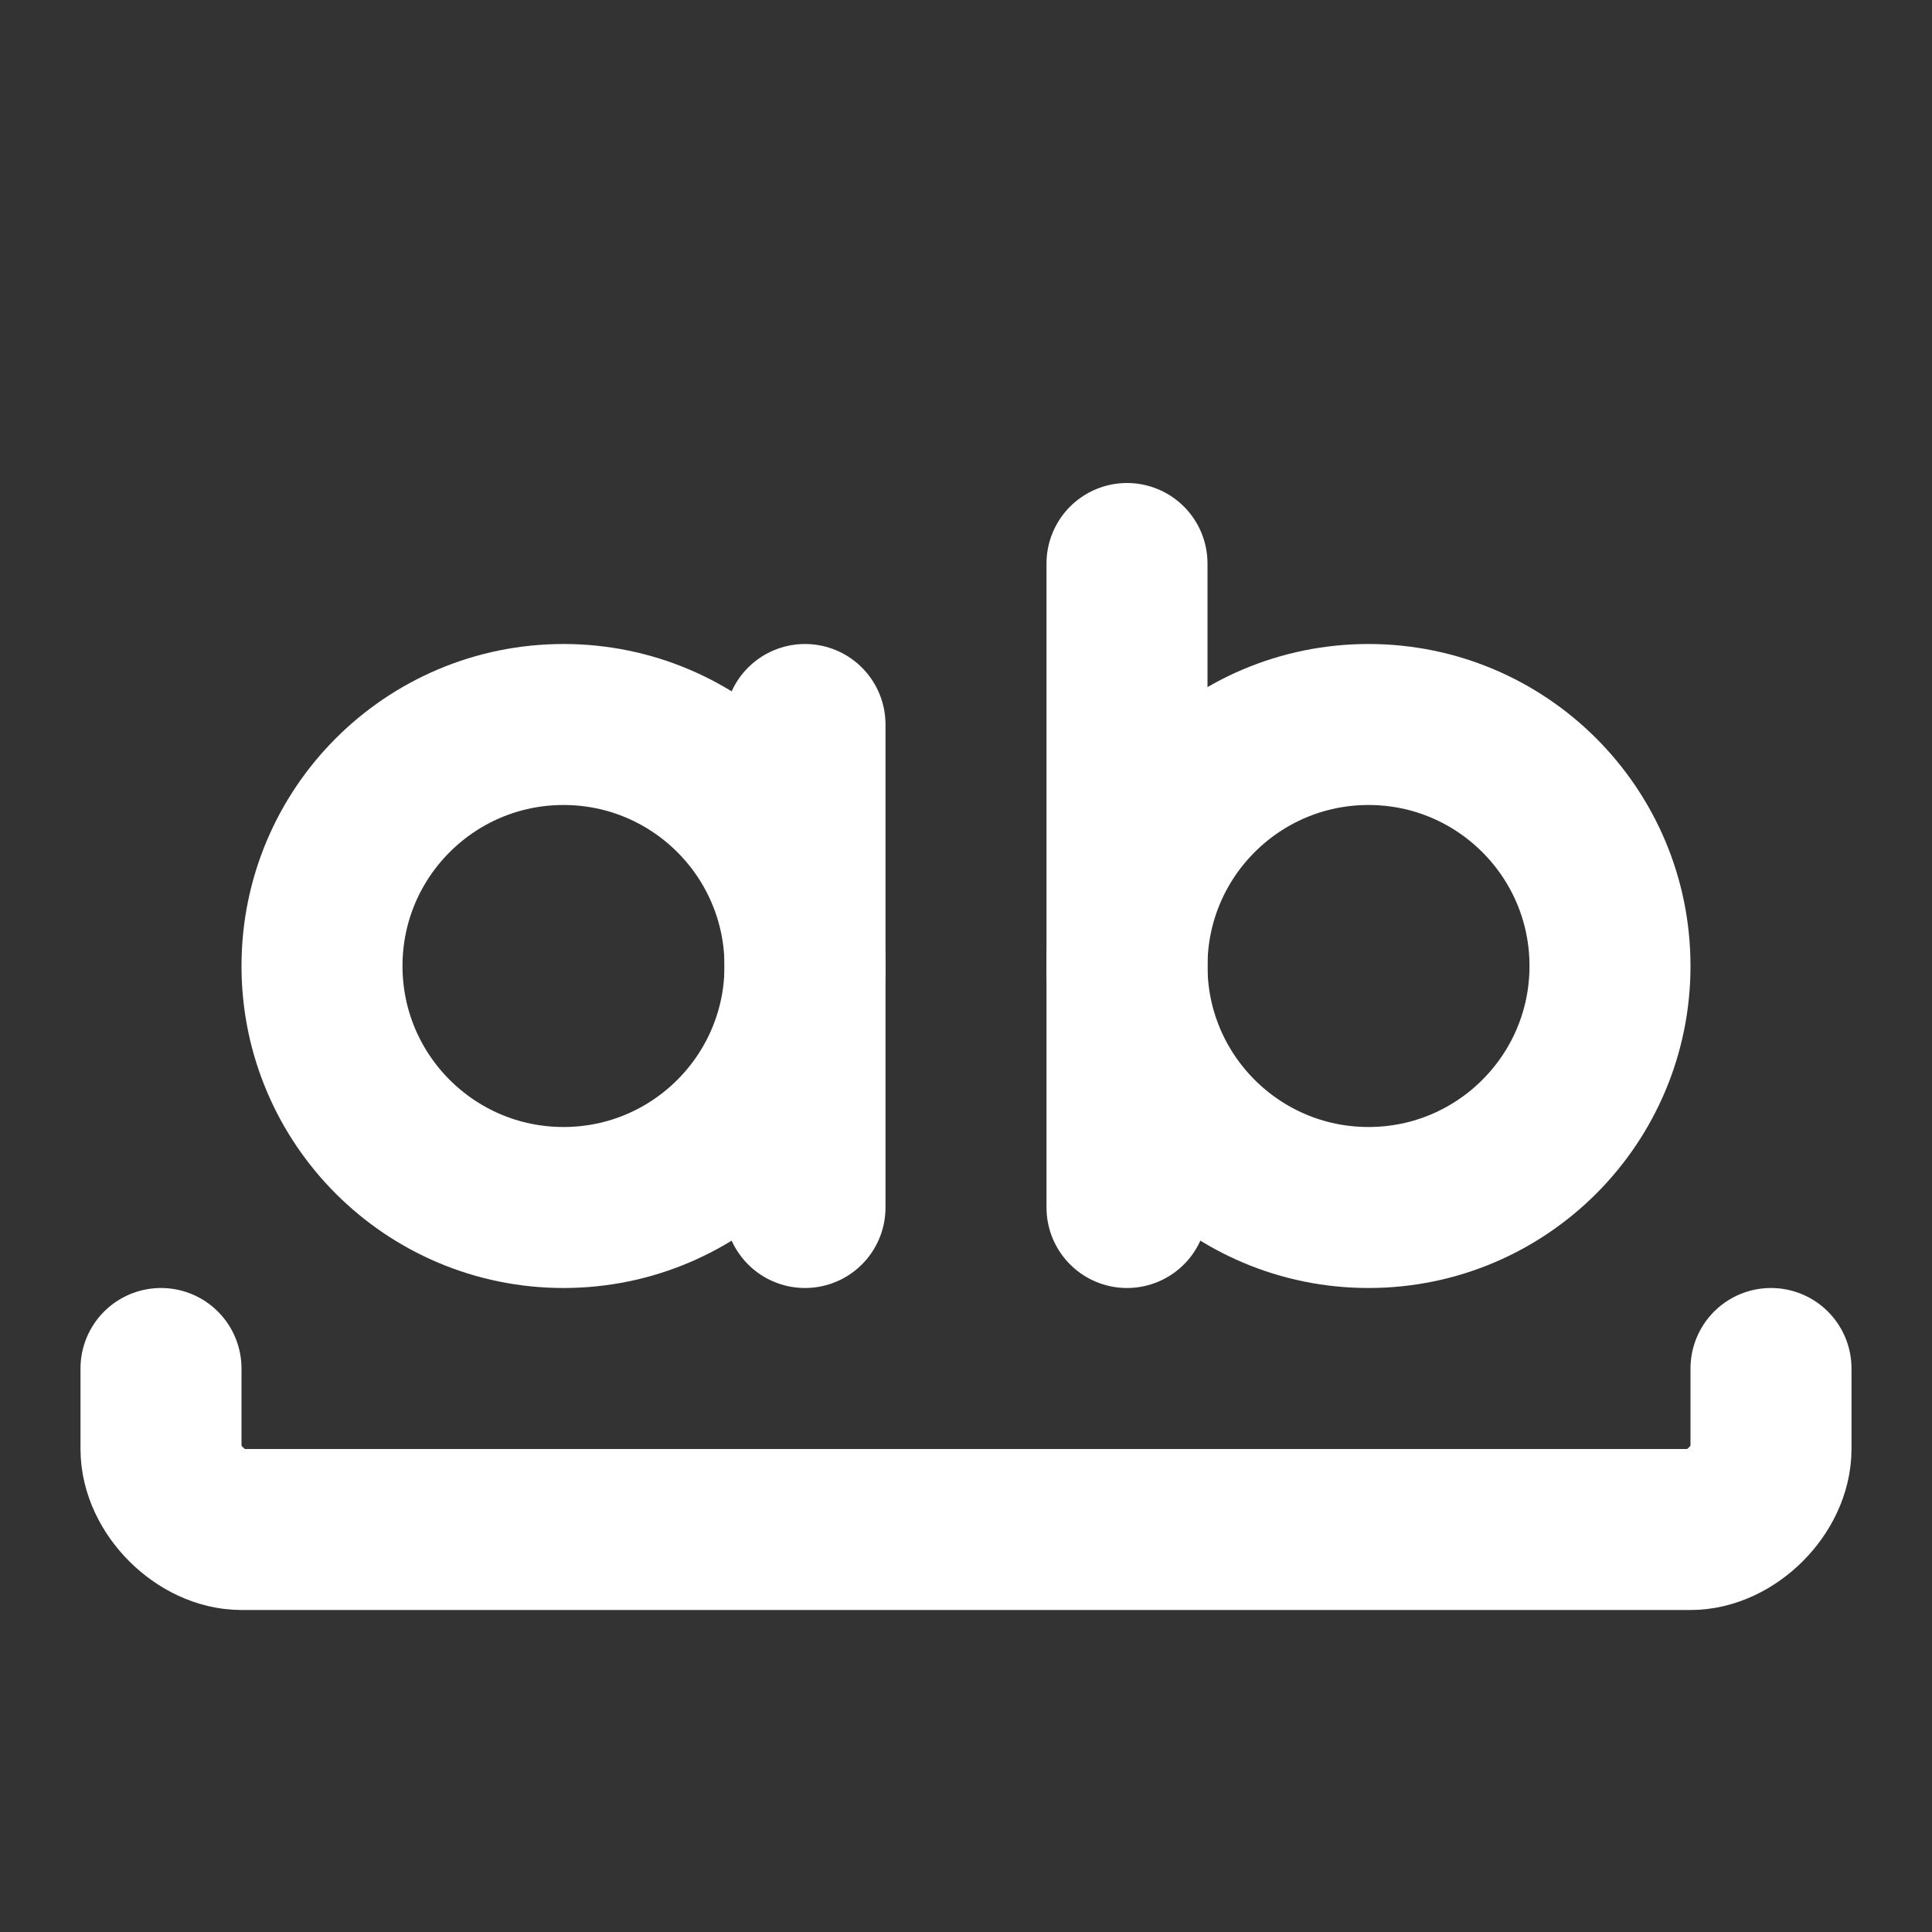 <svg
  xmlns="http://www.w3.org/2000/svg"
  width="24"
  height="24"
  viewBox="0 0 24 24"
  fill="none"
  stroke="white"
  stroke-width="2"
  stroke-linecap="round"
  stroke-linejoin="round"
>
  <rect x="0" y="0" width="24" height="24" fill="#333333" stroke="none"/>
  <circle cx="7" cy="12" r="3" />
  <path stroke="white" d="M10 9v6" />
  <circle cx="17" cy="12" r="3" />
  <path stroke="white" d="M14 7v8" />
  <path stroke="white" d="M22 17v1c0 .5-.5 1-1 1H3c-.5 0-1-.5-1-1v-1" />
</svg>
